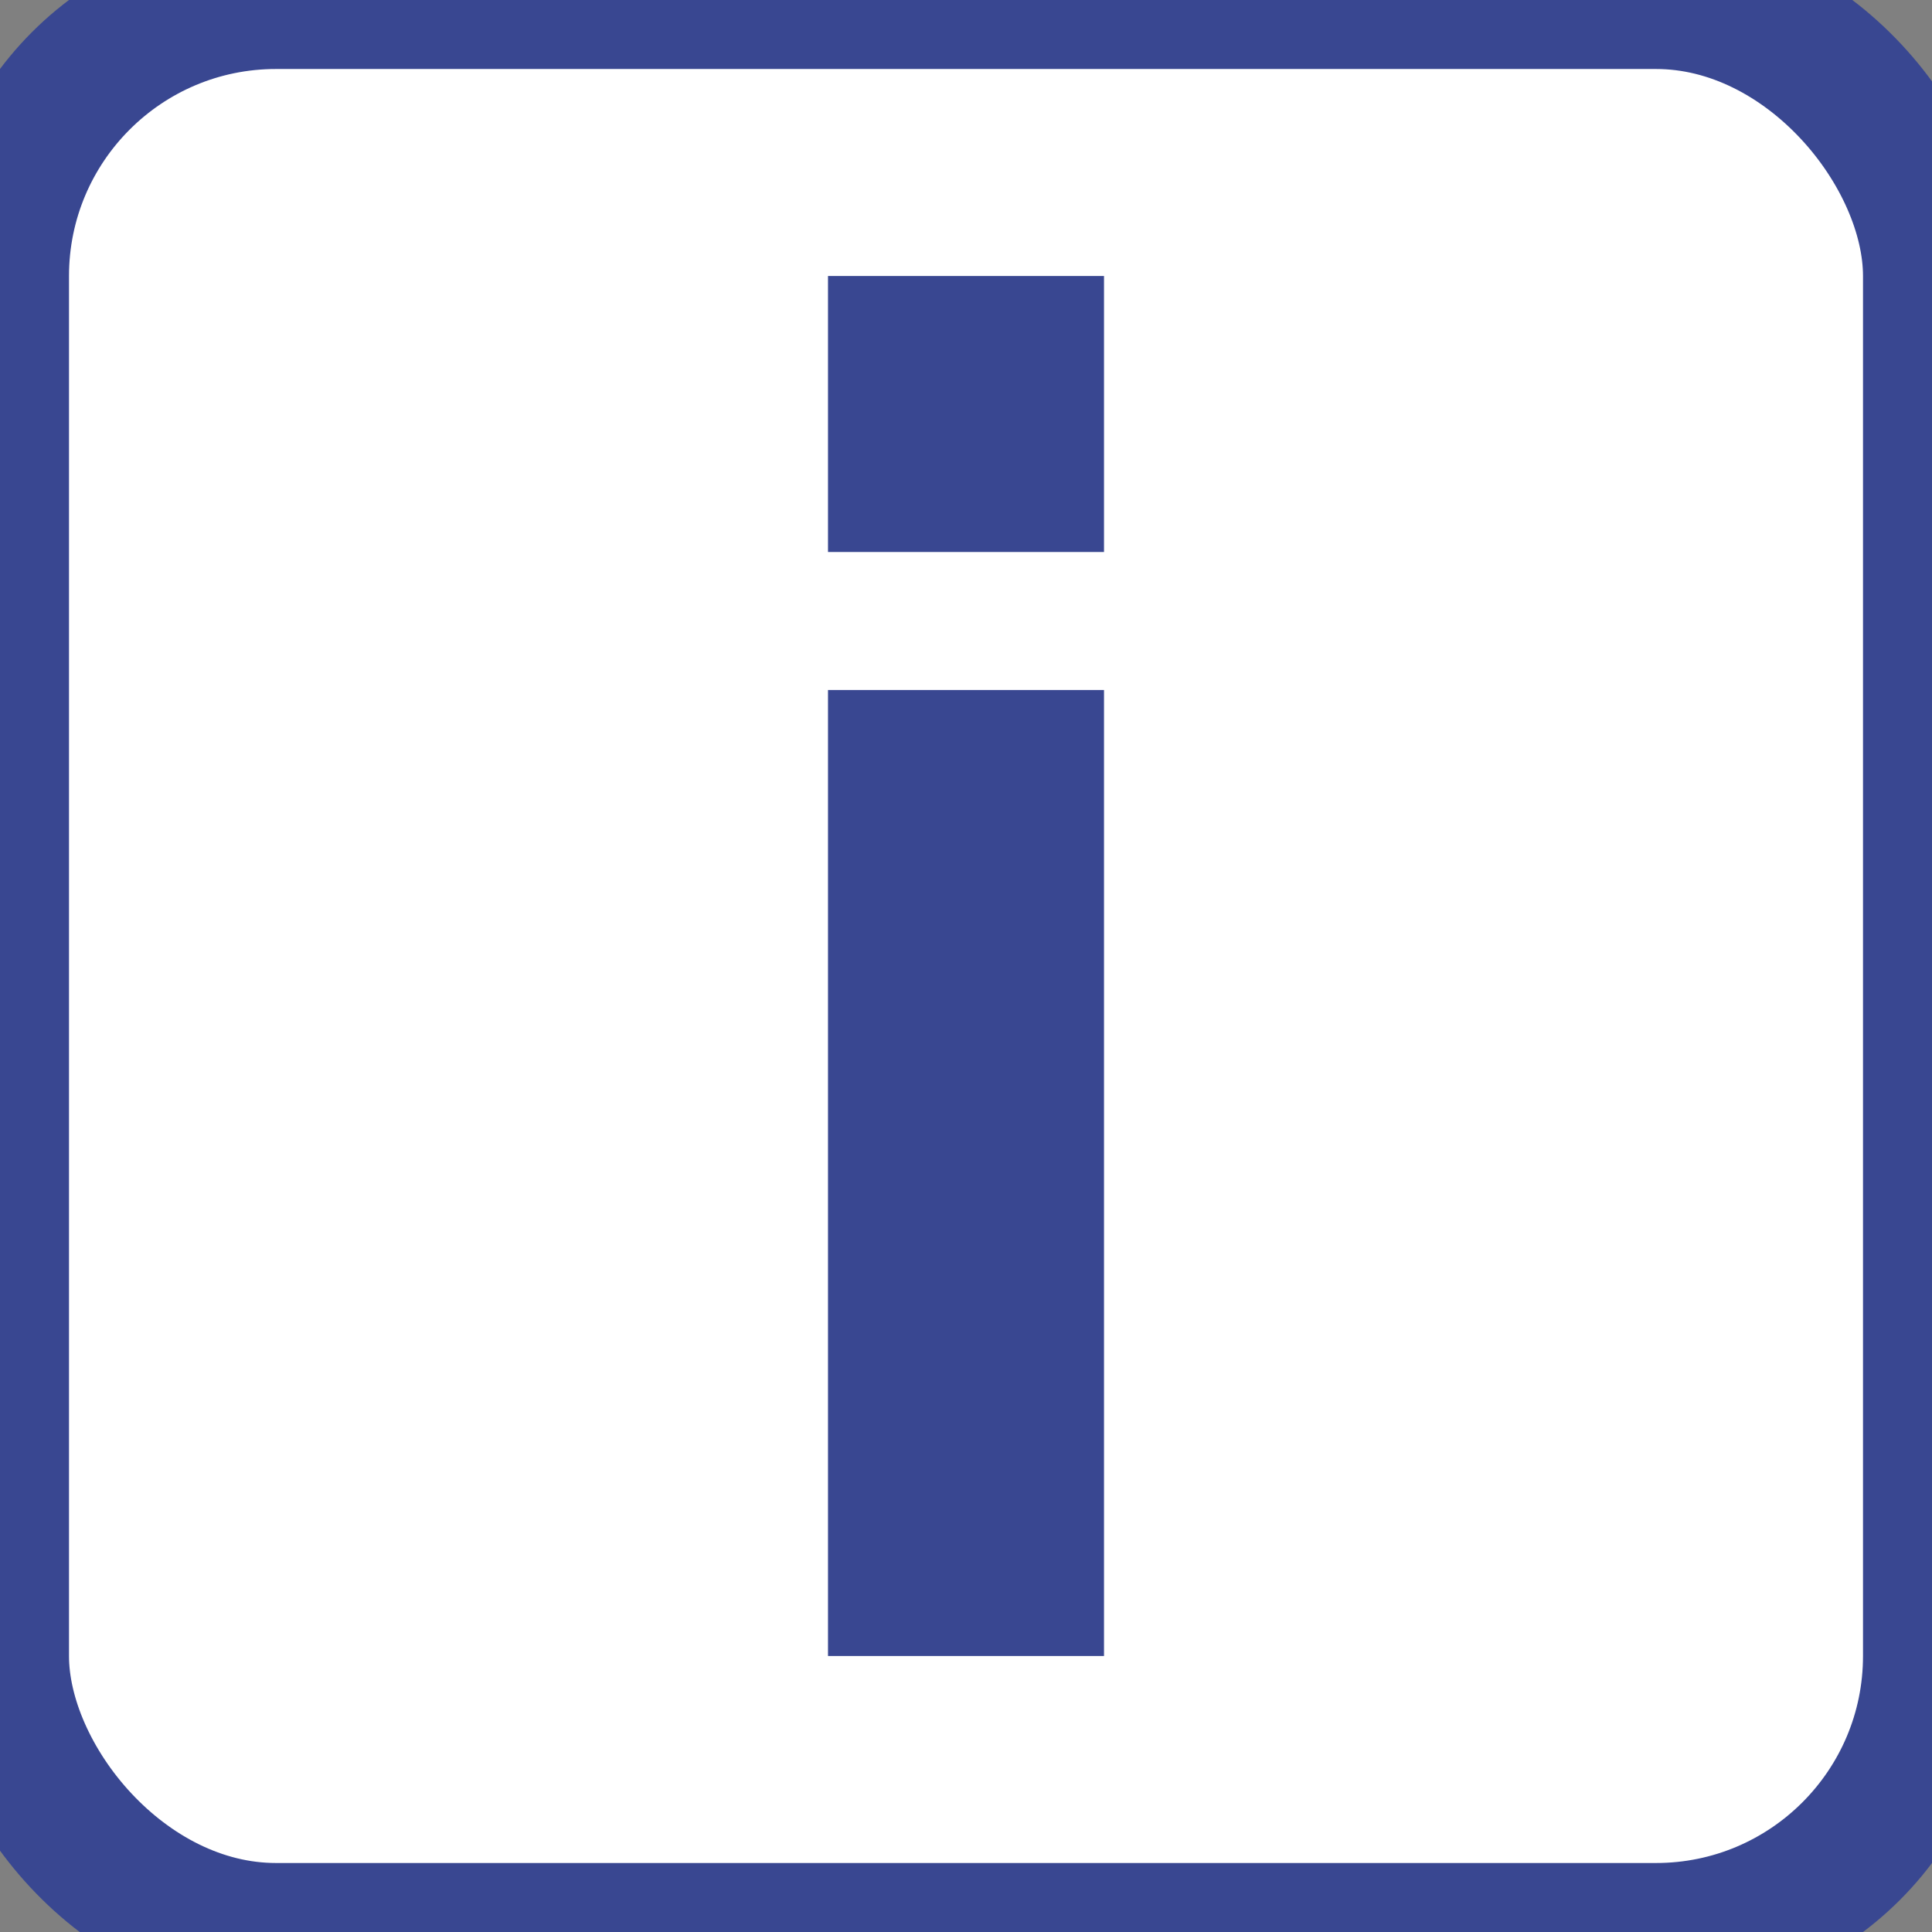 <svg xmlns="http://www.w3.org/2000/svg" width="14" height="14" viewBox="0 0 14 14">
  <rect x="0" y="0" width="14" height="14" fill="#808080" stroke="none"/>
  <g fill="none" fill-rule="evenodd">
    <rect width="14" height="14" fill="#FFF"  rx="2" stroke="#394791"/>
    <rect width="2" height="7" x="6" y="5" fill="#394791" />
    <rect width="2" height="2" x="6" y="2" fill="#394791" />
  </g>
</svg>
